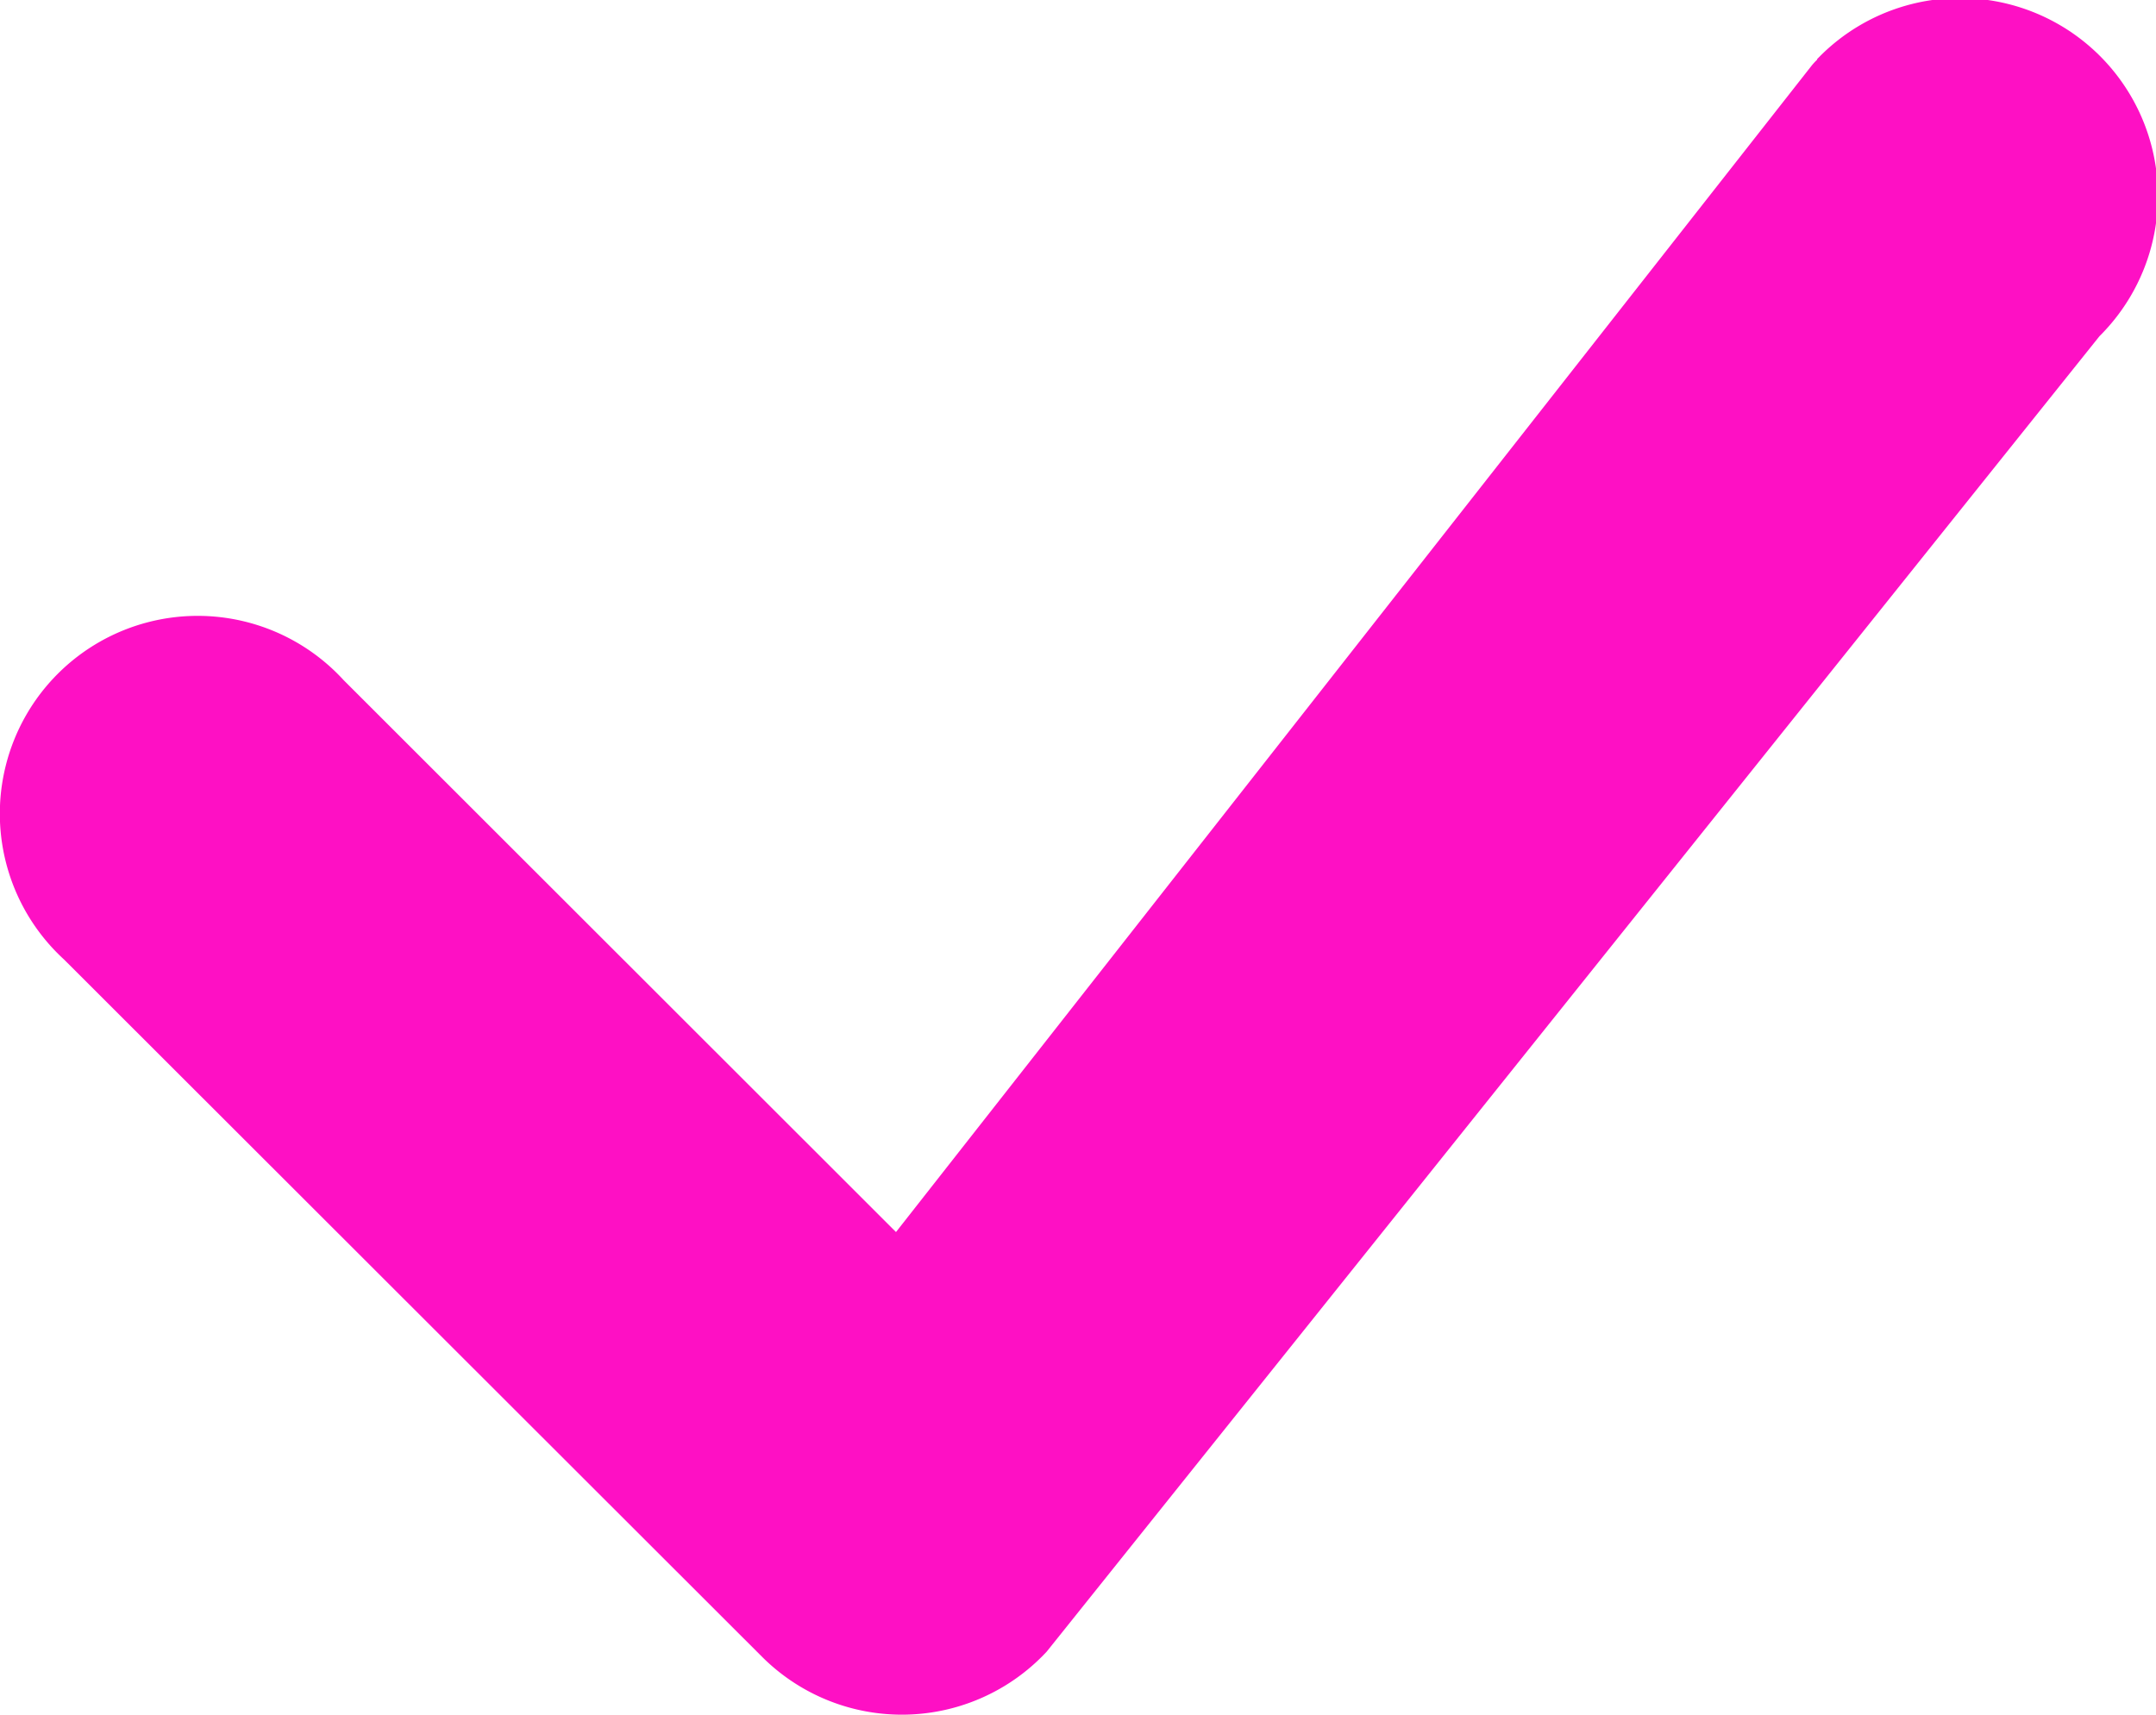 <svg xmlns="http://www.w3.org/2000/svg" width="18.189" height="14.474" viewBox="0 0 18.189 14.474">
  <path id="Path_17" data-name="Path 17" d="M24.511,11.176a1.669,1.669,0,1,1,2.383,2.337l-8.882,11.1a1.669,1.669,0,0,1-2.4.044L9.723,18.773a1.669,1.669,0,1,1,2.358-2.358l4.66,4.657,7.727-9.845a.525.525,0,0,1,.045-.048Z" transform="translate(-9.182 -10.676)" fill="#FE10C4" fill-rule="evenodd"/>
</svg>
